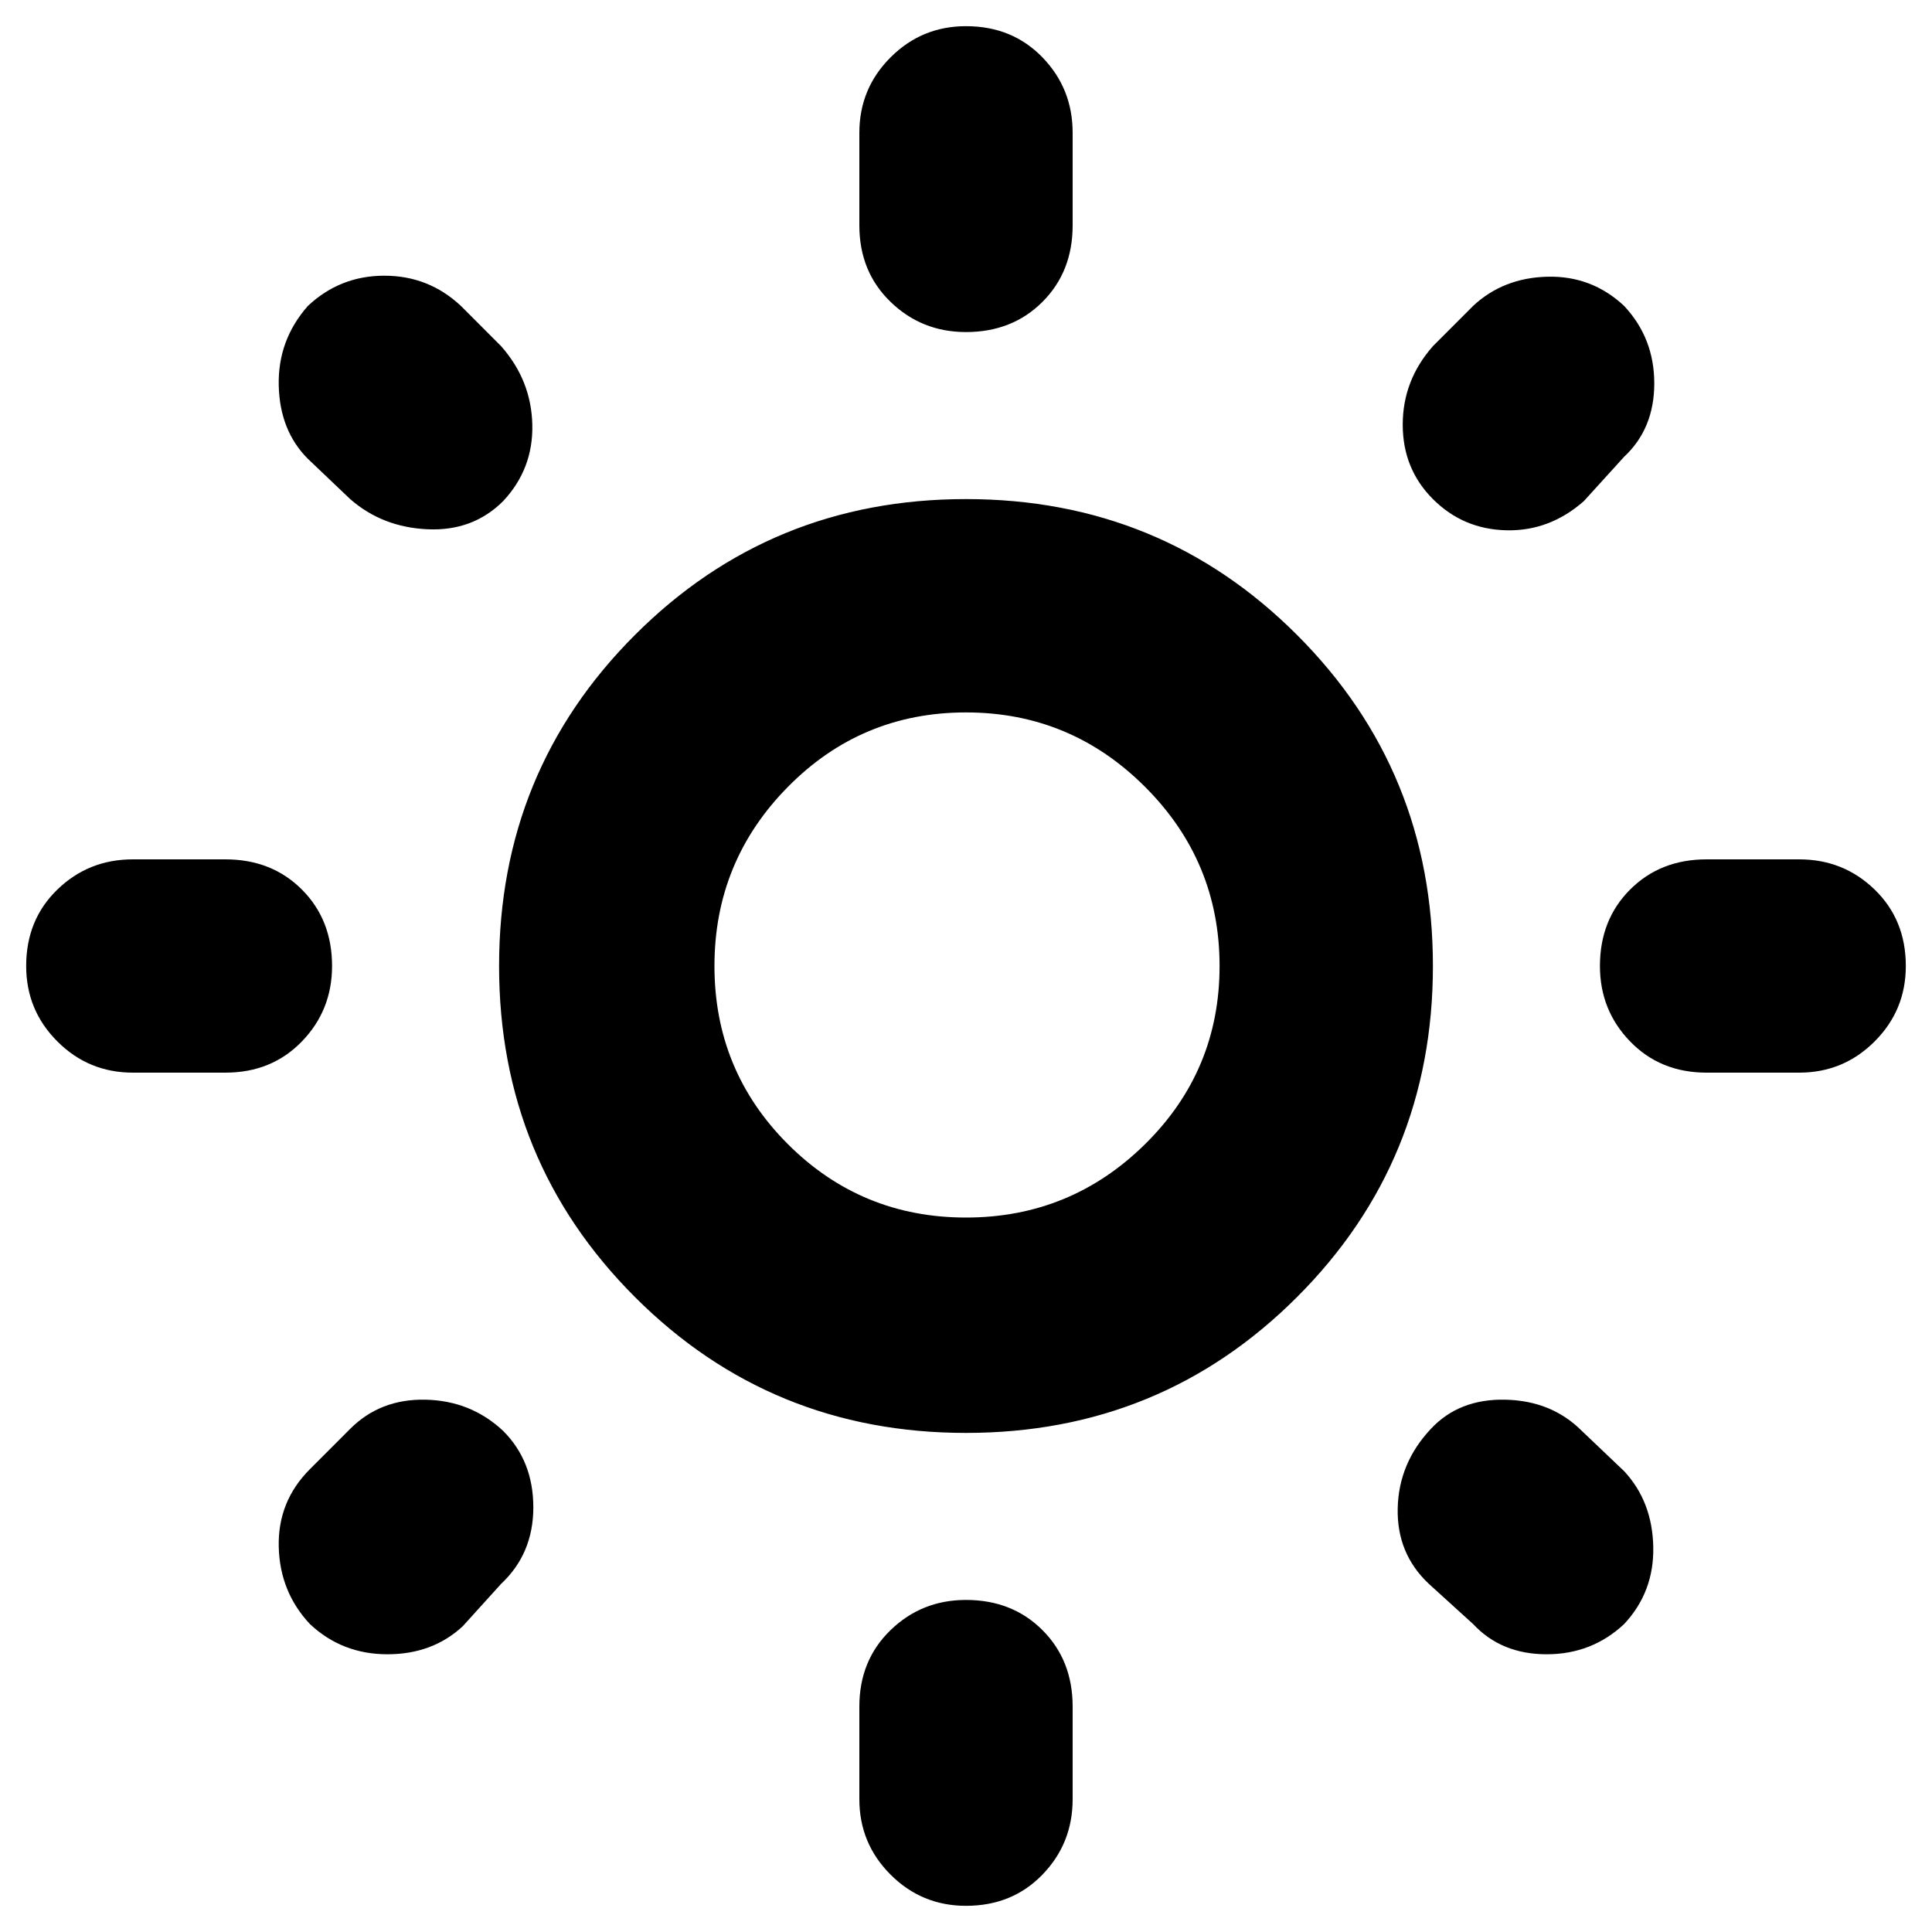 <svg xmlns="http://www.w3.org/2000/svg" height="40" width="40"><path d="M20 6.875q-.917 0-1.562-.625-.646-.625-.646-1.583V2.75q0-.917.646-1.562Q19.083.542 20 .542q.958 0 1.583.646.625.645.625 1.562v1.917q0 .958-.625 1.583T20 6.875Zm0 32.583q-.917 0-1.562-.646-.646-.645-.646-1.562v-1.917q0-.958.646-1.583.645-.625 1.562-.625.958 0 1.583.625t.625 1.583v1.917q0 .917-.625 1.562-.625.646-1.583.646Zm15.333-17.25q-.958 0-1.583-.646-.625-.645-.625-1.562 0-.958.625-1.583t1.583-.625h1.917q.917 0 1.562.625.646.625.646 1.583 0 .917-.646 1.562-.645.646-1.562.646Zm-32.583 0q-.917 0-1.562-.646Q.542 20.917.542 20q0-.958.646-1.583.645-.625 1.562-.625h1.917q.958 0 1.583.625T6.875 20q0 .917-.625 1.562-.625.646-1.583.646Zm26.917-11.875q-.625-.625-.625-1.541 0-.917.625-1.625l.833-.834q.625-.583 1.542-.604.916-.021 1.583.604.625.667.625 1.605 0 .937-.625 1.52l-.833.917q-.709.625-1.605.604-.895-.021-1.52-.646ZM6.417 33.625q-.625-.667-.646-1.604-.021-.938.646-1.604l.833-.834q.625-.625 1.562-.604.938.021 1.605.646.625.625.625 1.583 0 .959-.667 1.584l-.792.875q-.625.583-1.562.583-.938 0-1.604-.625Zm24.083 0-.917-.833q-.666-.625-.645-1.563.02-.937.687-1.646.583-.625 1.542-.604.958.021 1.583.646l.875.833q.583.625.604 1.563.021.937-.604 1.604-.667.625-1.604.625-.938 0-1.521-.625ZM7.25 10.333 6.375 9.5q-.583-.583-.604-1.521-.021-.937.604-1.646.667-.625 1.583-.625.917 0 1.584.625l.833.834q.625.708.646 1.625.021.916-.604 1.583-.625.625-1.563.583-.937-.041-1.604-.625ZM20 29.667q-4.042 0-6.854-2.813-2.813-2.812-2.813-6.854t2.813-6.854q2.812-2.813 6.854-2.813t6.854 2.813q2.813 2.812 2.813 6.854t-2.813 6.854Q24.042 29.667 20 29.667Zm0-4.459q2.167 0 3.708-1.52Q25.25 22.167 25.25 20q0-2.167-1.542-3.708Q22.167 14.75 20 14.75q-2.167 0-3.688 1.542-1.52 1.541-1.52 3.708 0 2.167 1.52 3.688 1.521 1.52 3.688 1.52ZM20 20Z"/></svg>